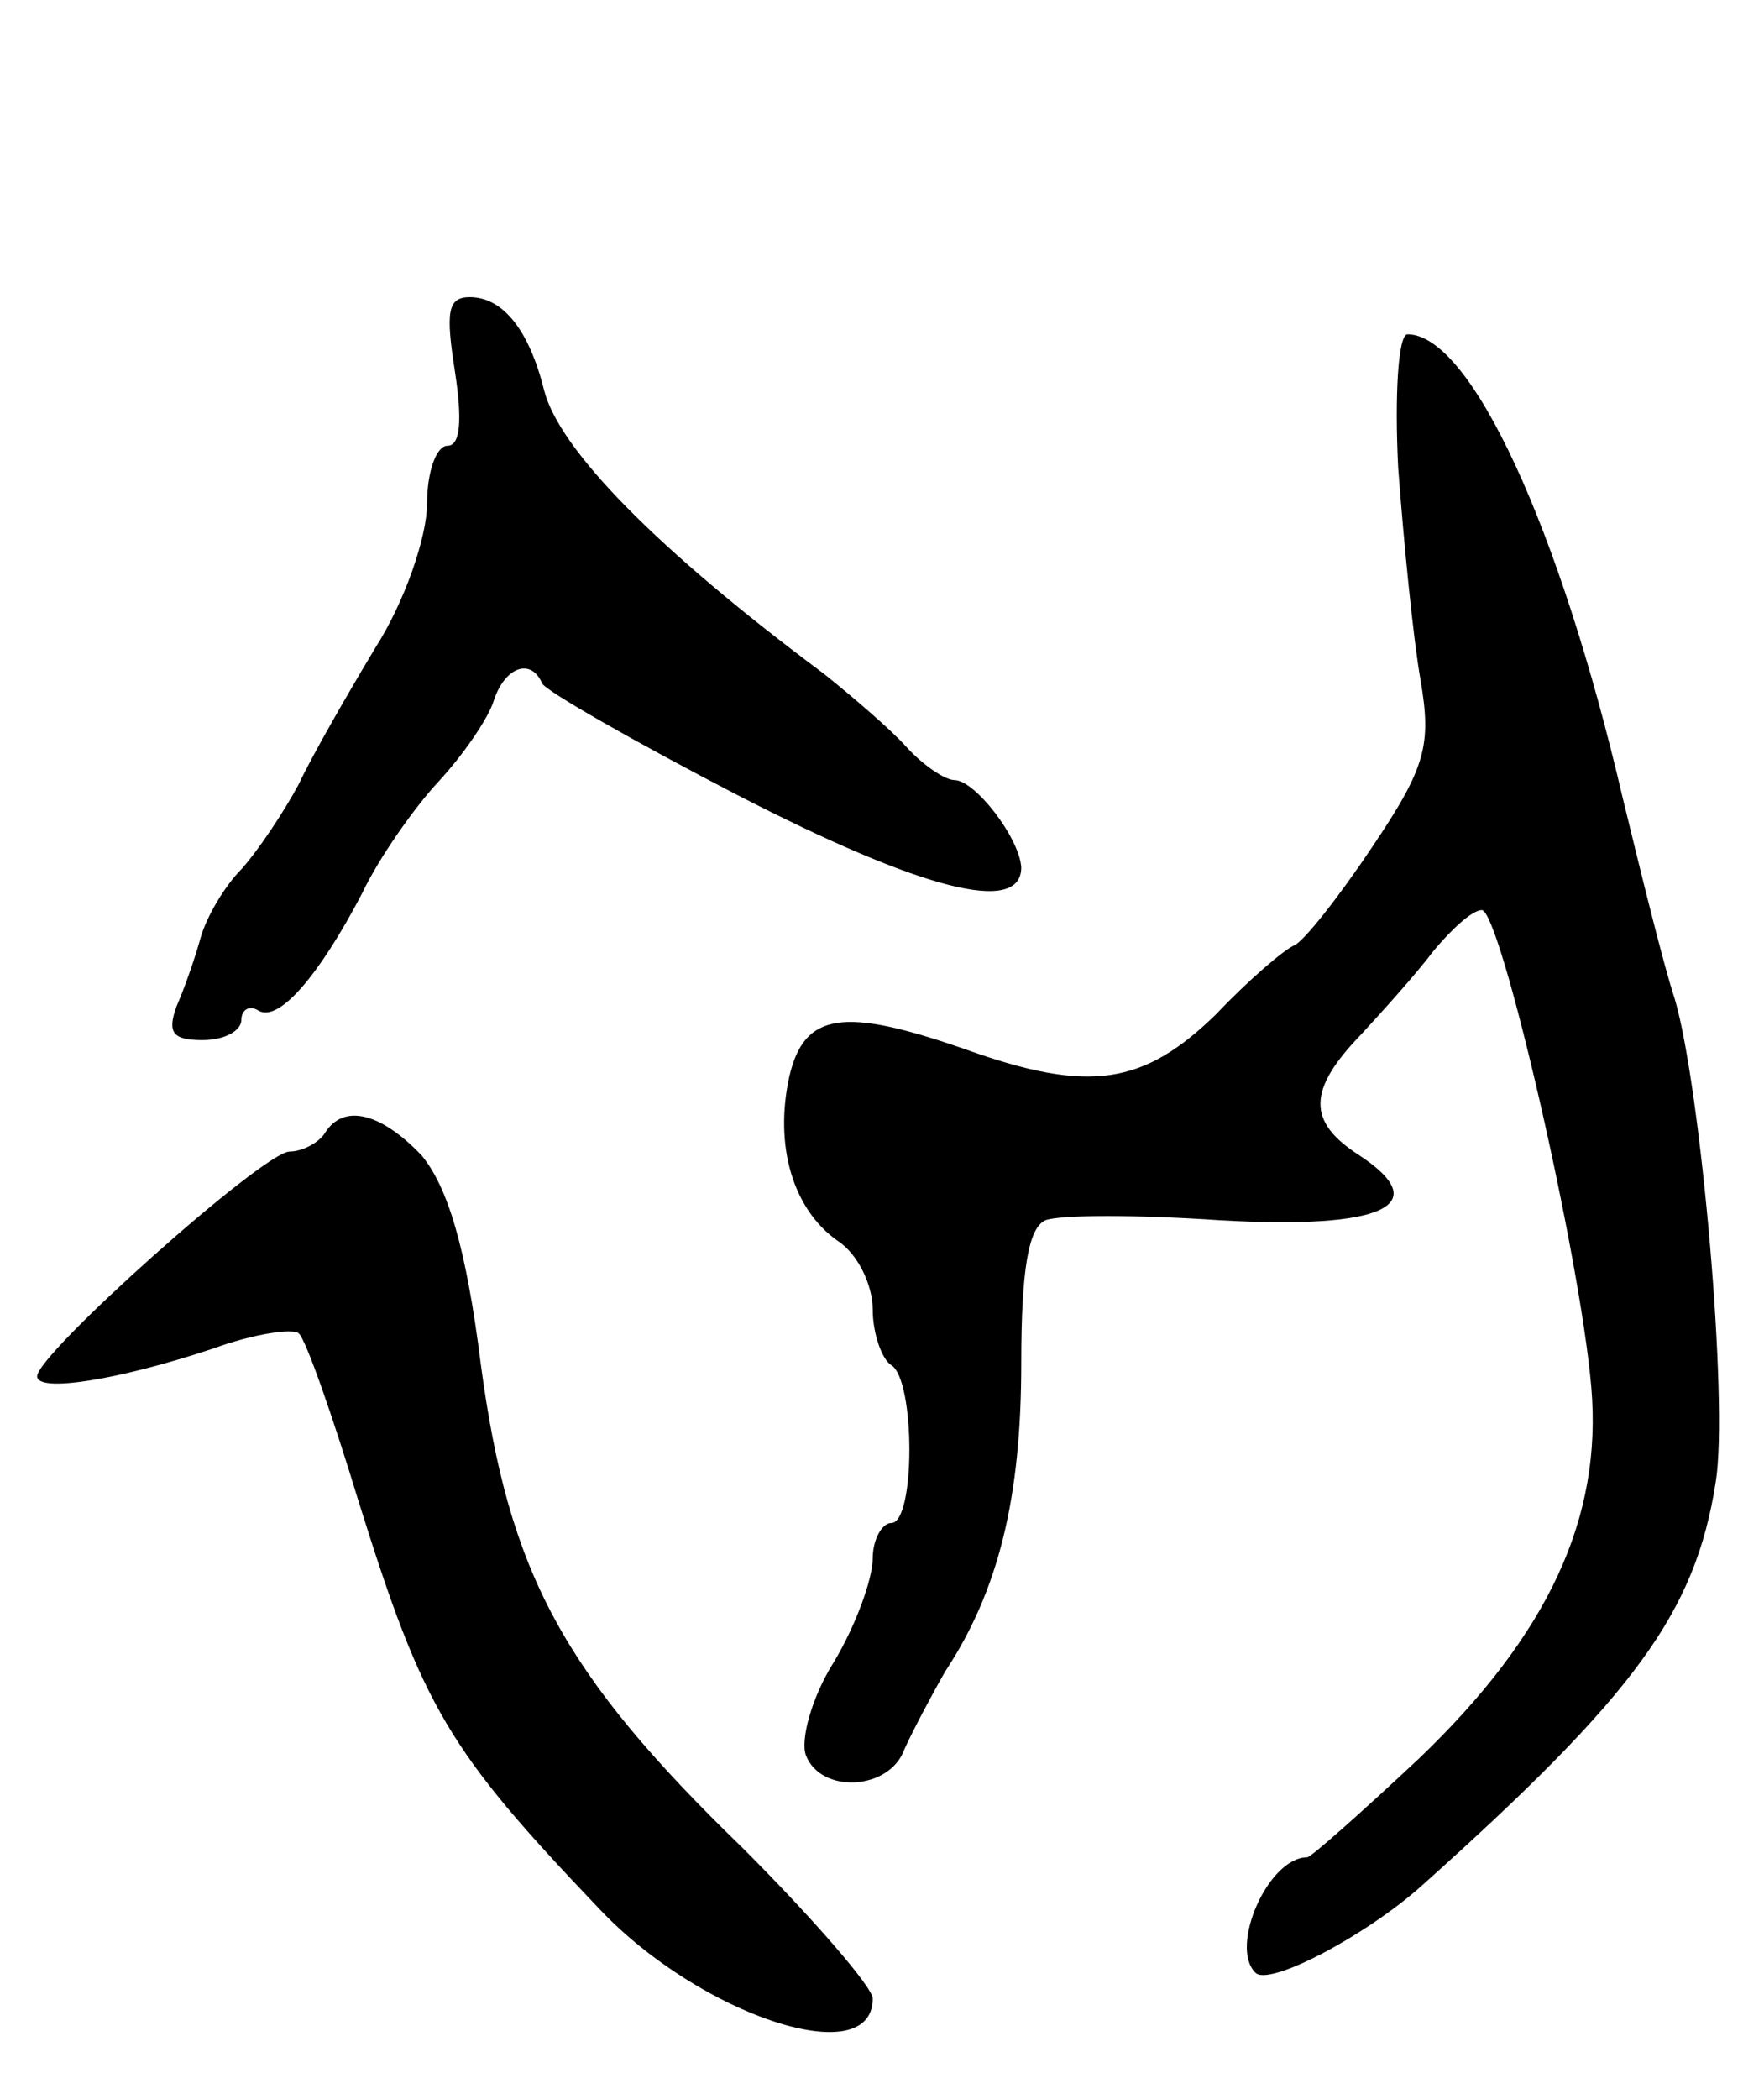 <svg version="1.0" xmlns="http://www.w3.org/2000/svg"
 width="95pt" height="113pt" viewBox="0 0 95 113"
 preserveAspectRatio="xMidYMid meet">
<g transform="translate(0,113) scale(0.1,-0.1)"
fill="#000000" stroke="none">
<path d="M245 930 c4 -26 3 -40 -4 -40 -6 0 -11 -14 -11 -31 0 -18 -12 -53
-28 -78 -15 -25 -34 -58 -41 -73 -8 -15 -22 -36 -31 -46 -9 -9 -19 -26 -22
-37 -3 -11 -9 -28 -13 -37 -5 -14 -2 -18 14 -18 12 0 21 5 21 11 0 5 4 8 9 5
11 -7 33 19 56 63 9 19 28 46 41 60 13 14 27 34 30 44 6 18 20 23 26 9 2 -4
49 -31 105 -60 99 -51 153 -65 153 -39 -1 16 -25 47 -36 47 -5 0 -17 8 -26 18
-8 9 -29 27 -44 39 -90 67 -143 121 -151 153 -8 32 -22 50 -40 50 -12 0 -13
-8 -8 -40z"/>
<path d="M753 878 c3 -40 8 -91 12 -114 6 -35 3 -47 -26 -90 -18 -27 -37 -51
-42 -53 -5 -2 -24 -18 -42 -37 -39 -38 -68 -43 -135 -19 -66 23 -87 20 -95
-15 -8 -37 2 -71 26 -88 11 -7 19 -24 19 -37 0 -13 5 -27 10 -30 13 -8 13 -85
0 -85 -5 0 -10 -9 -10 -19 0 -11 -9 -36 -21 -56 -12 -19 -18 -42 -15 -50 8
-21 45 -19 53 3 4 9 14 28 22 42 29 44 41 94 41 166 0 51 4 73 13 77 8 3 50 3
94 0 88 -5 116 8 75 35 -28 18 -28 35 1 65 12 13 30 33 39 45 10 12 21 22 26
22 10 0 53 -186 59 -257 6 -70 -23 -133 -93 -200 -31 -29 -58 -53 -60 -53 -21
0 -42 -48 -28 -62 7 -8 60 20 90 47 115 103 147 147 158 217 7 43 -8 212 -22
260 -6 18 -18 67 -28 108 -34 146 -82 250 -116 250 -5 0 -7 -33 -5 -72z"/>
<path d="M175 520 c-3 -5 -12 -10 -19 -10 -14 0 -136 -109 -136 -121 0 -9 44
-2 95 15 22 8 43 11 46 8 4 -4 18 -44 32 -90 35 -112 48 -134 130 -220 54 -57
147 -88 147 -48 0 6 -32 43 -70 81 -97 94 -126 148 -141 260 -8 64 -18 96 -32
113 -22 23 -42 28 -52 12z"/>
</g>
</svg>
